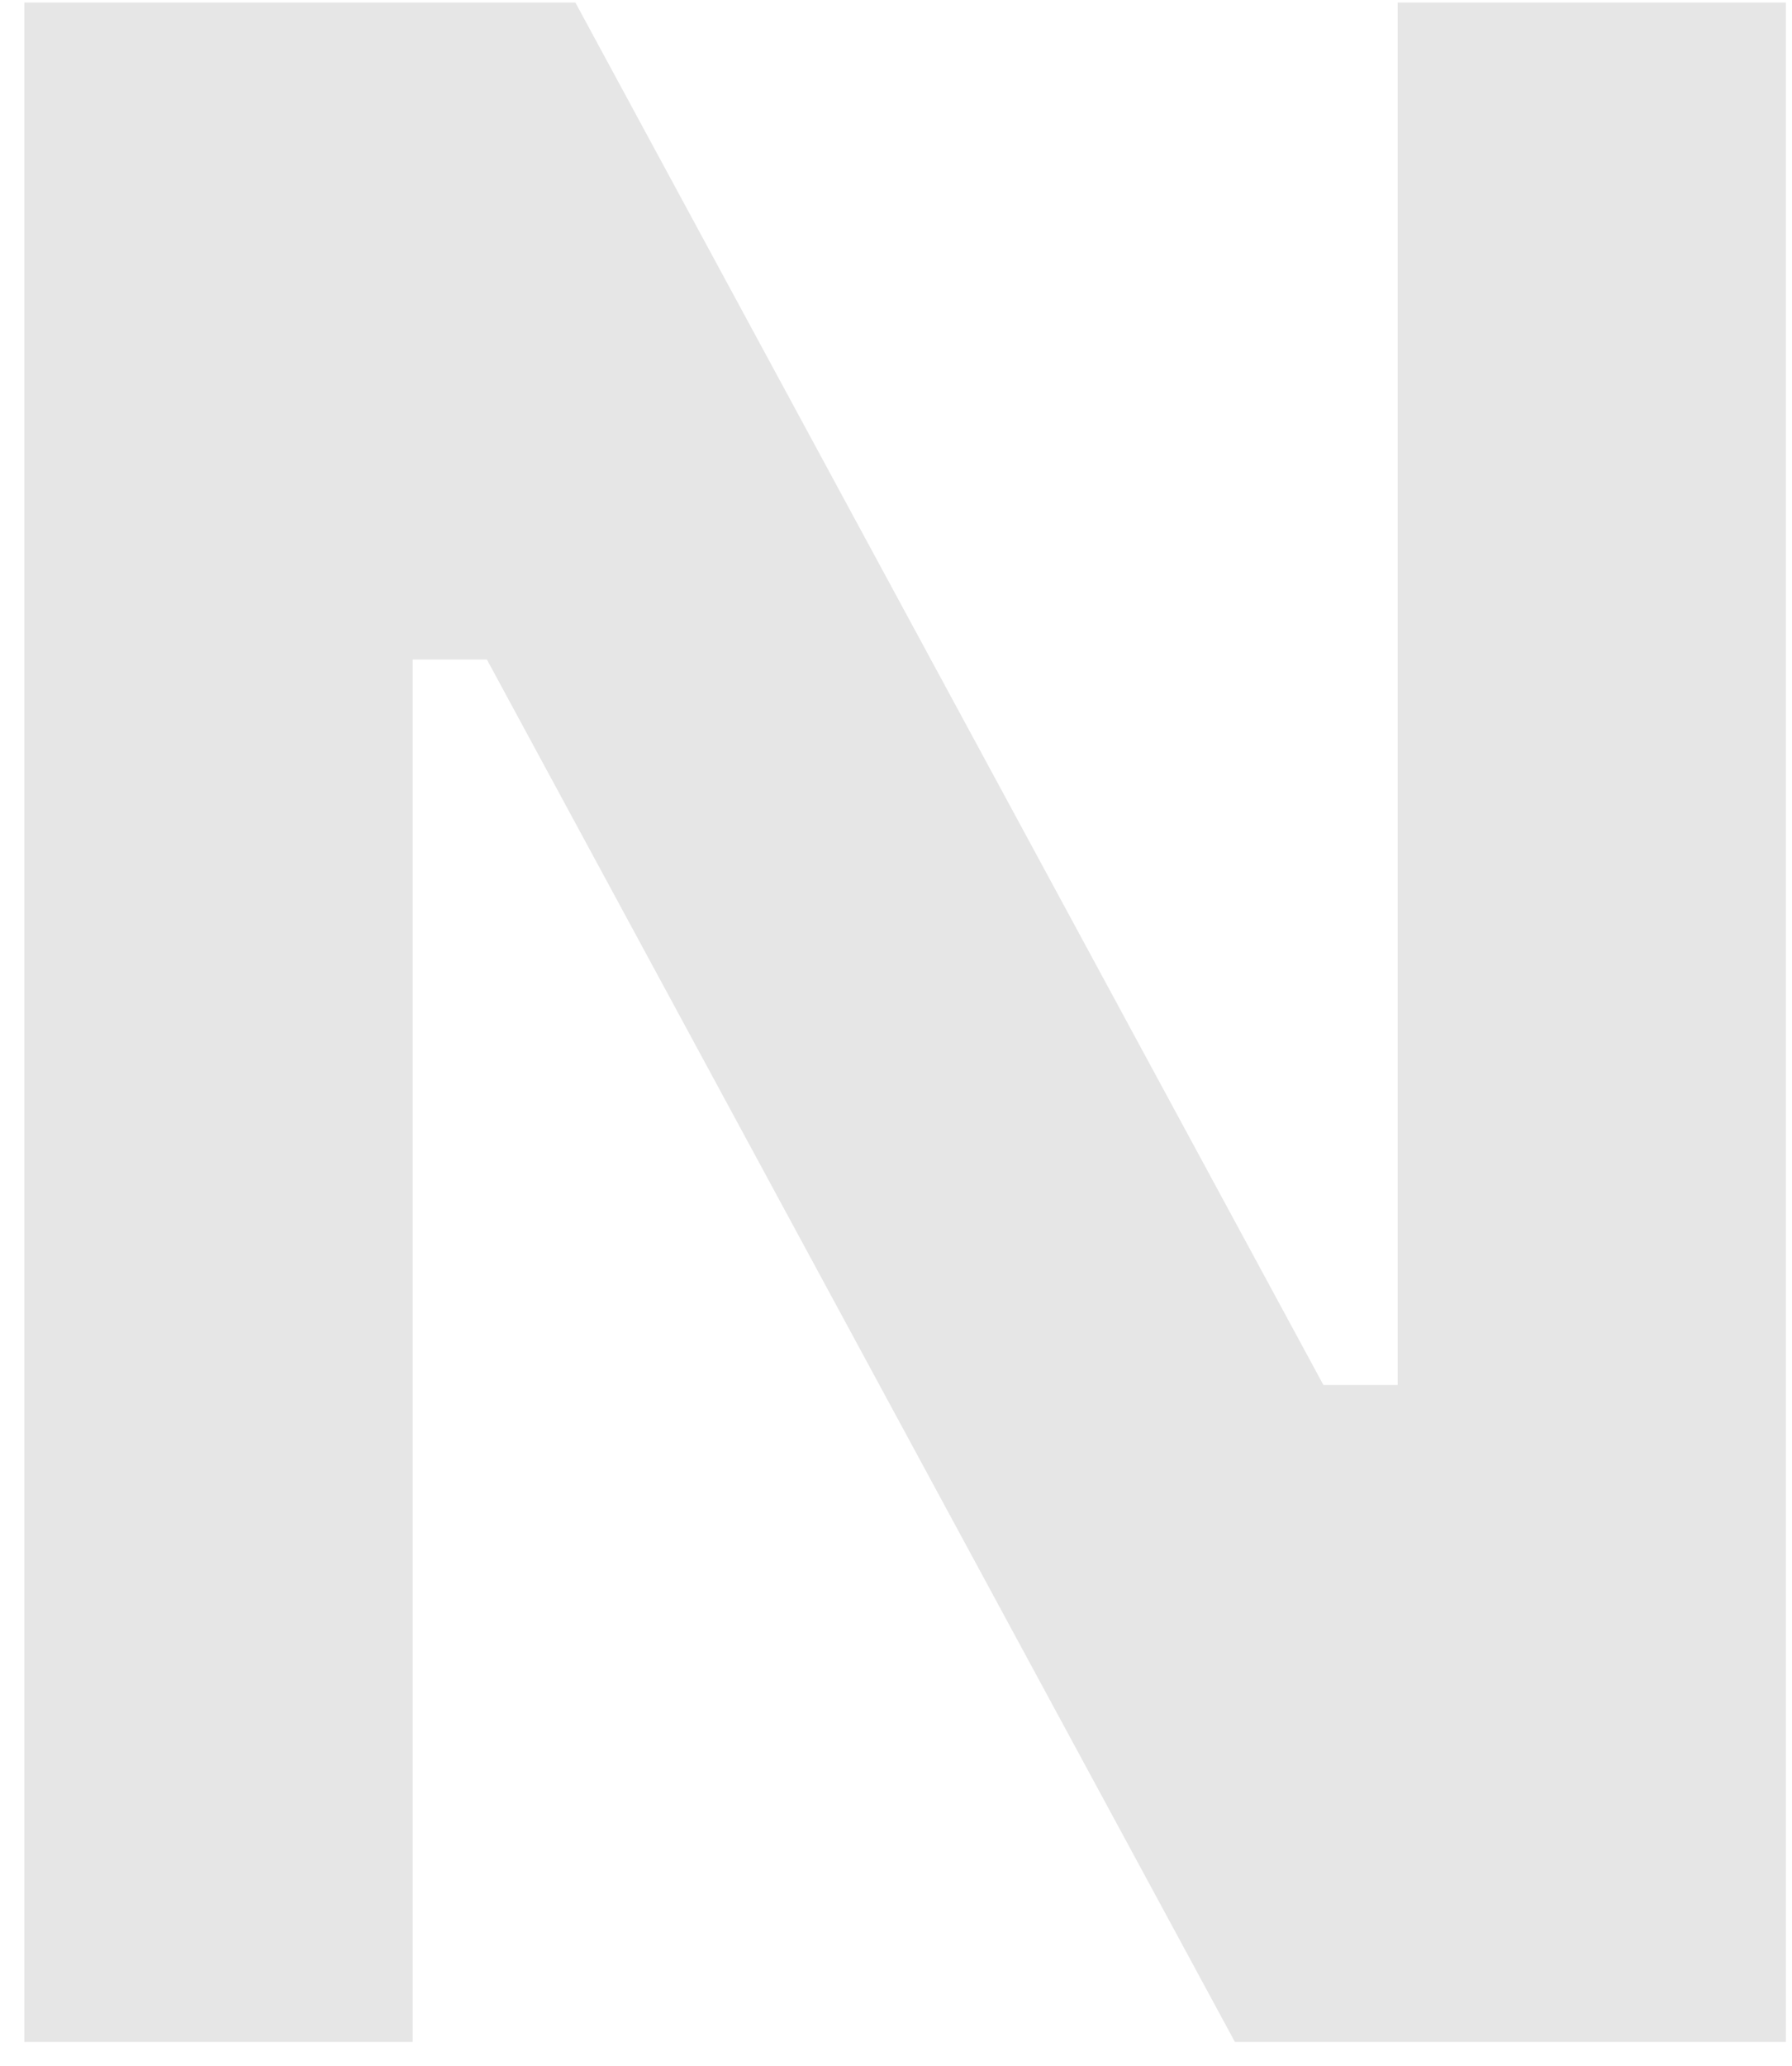 <svg width="59" height="68" viewBox="0 0 59 68" fill="none" xmlns="http://www.w3.org/2000/svg">
<path opacity="0.12" fill-rule="evenodd" clip-rule="evenodd" d="M46.016 45.58V0.084H58.8V67.2H40.658L16.03 21.704H13.586V67.2H0.802V0.084H18.944L43.572 45.58H46.016Z" fill="#2D2D2D"/>
</svg>
